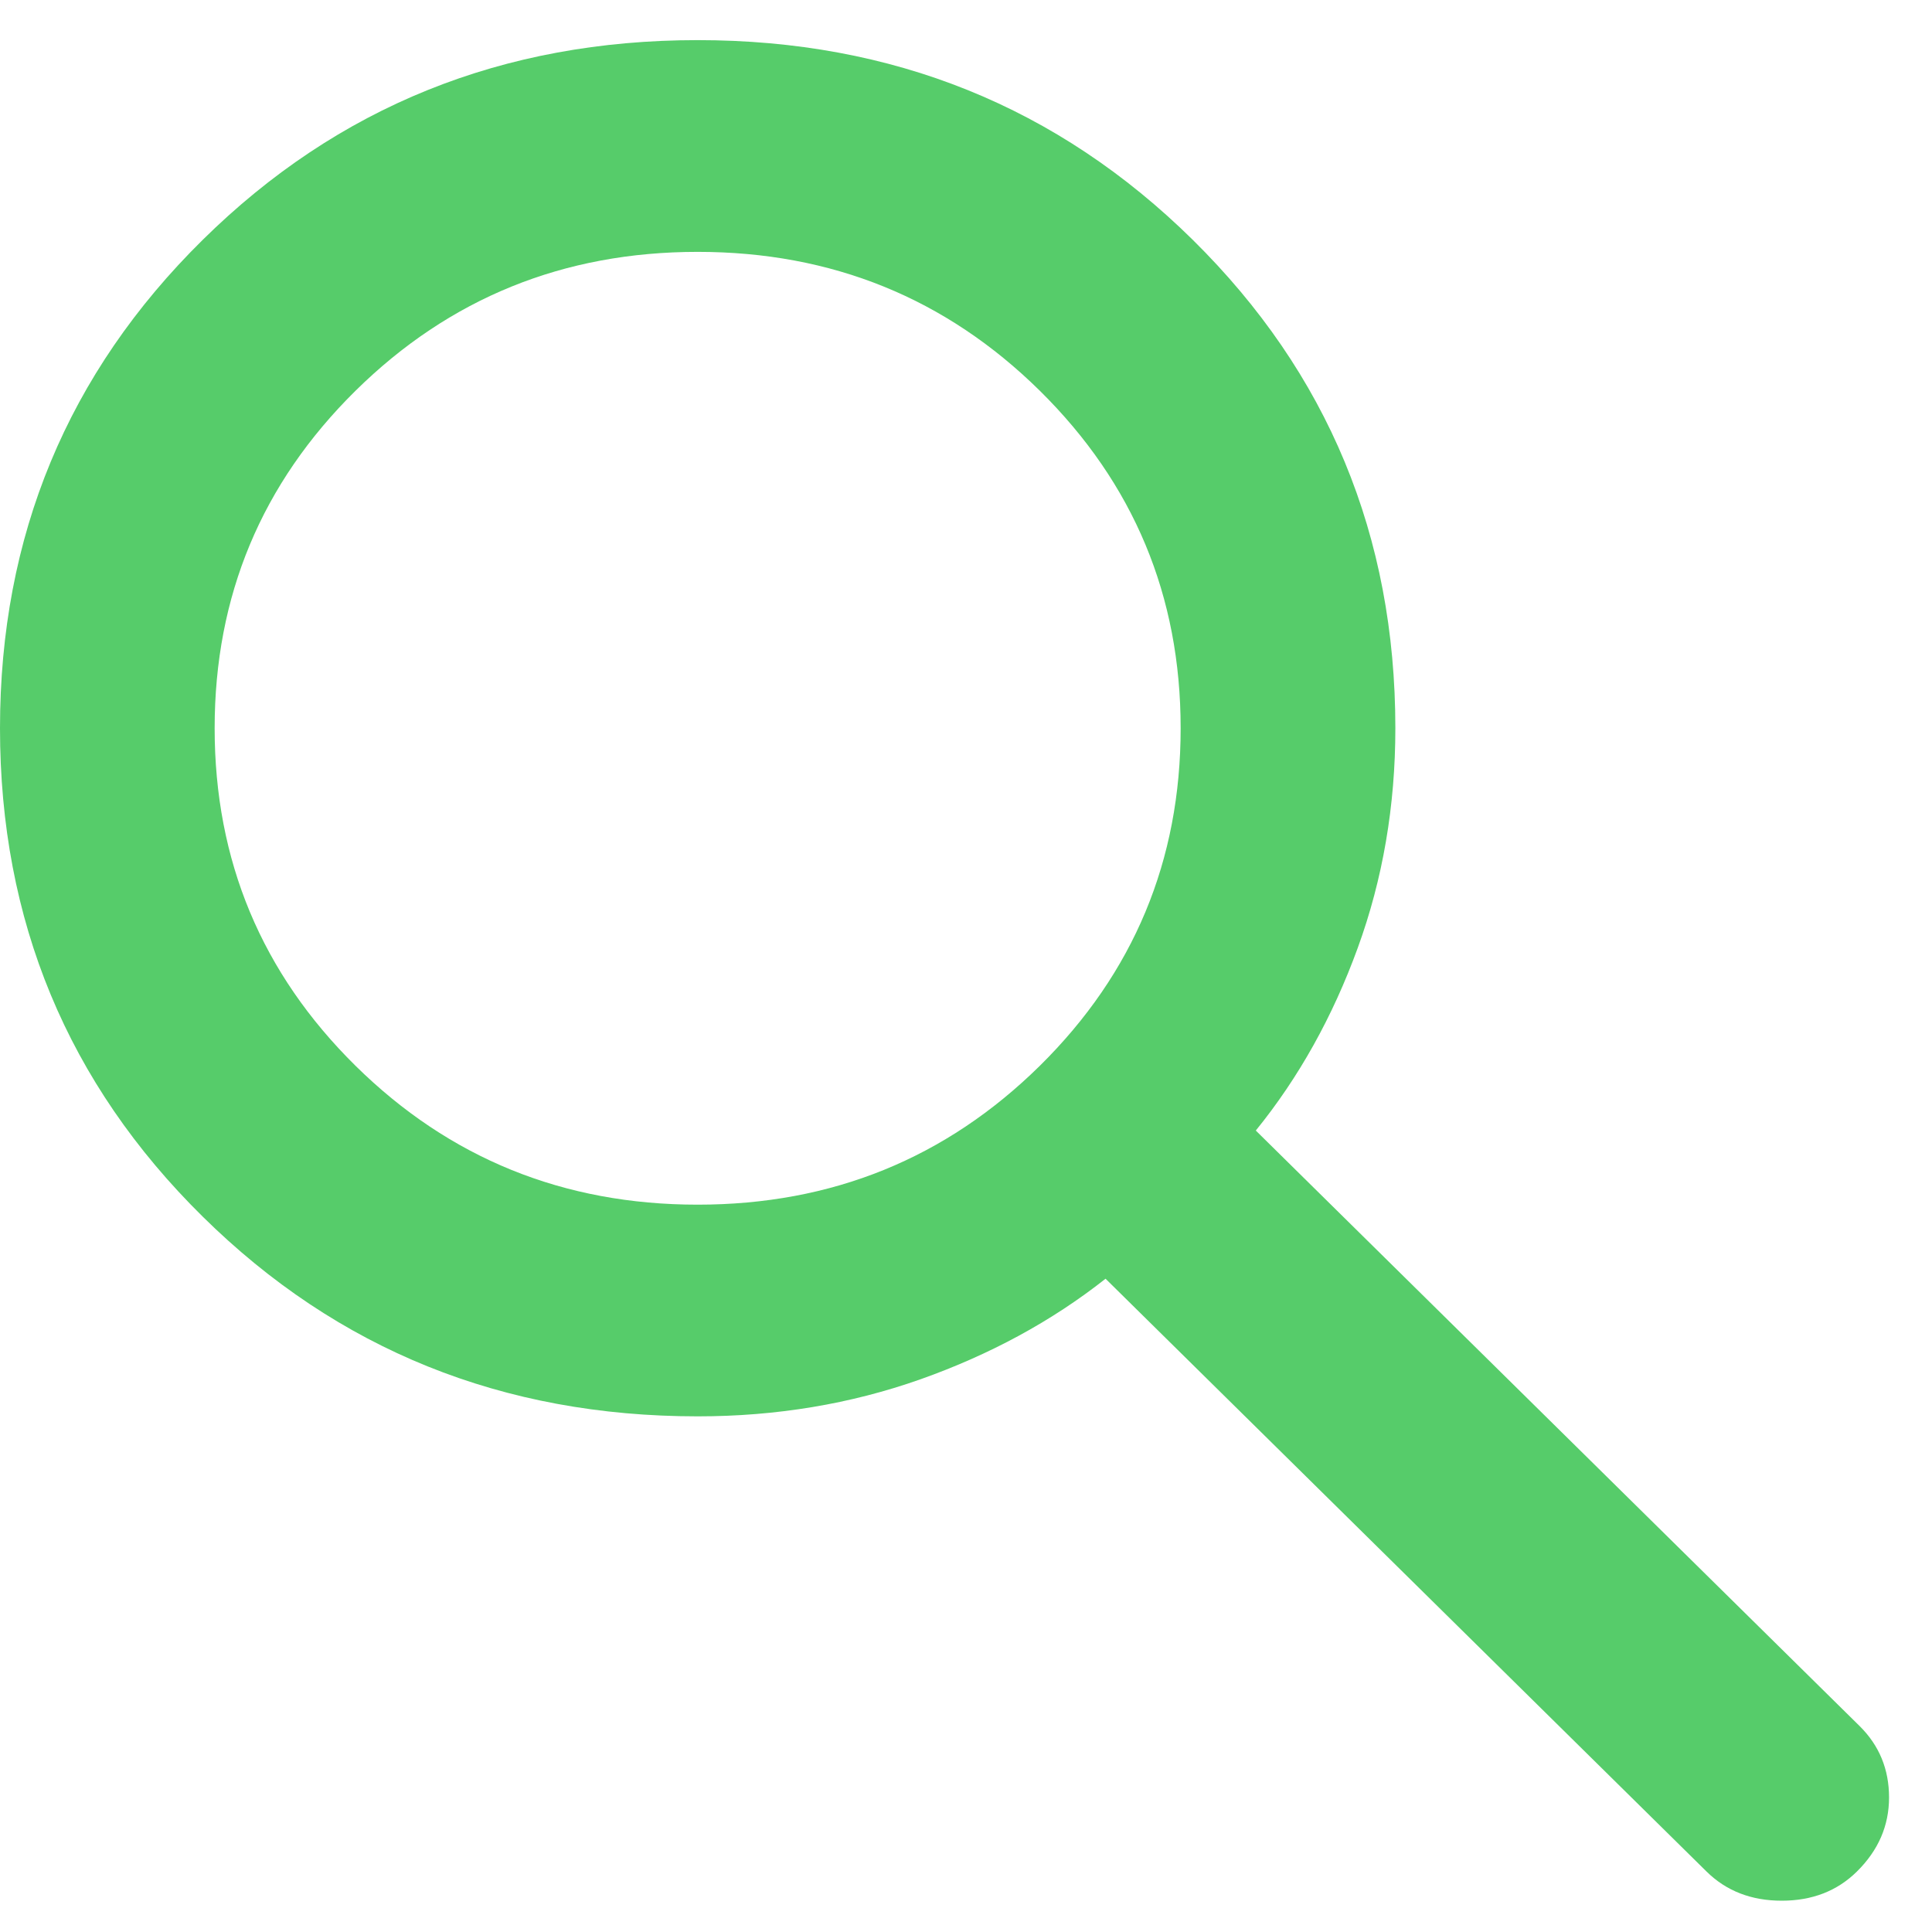 <svg width="30" height="30" viewBox="0 0 30 30" fill="none" xmlns="http://www.w3.org/2000/svg">
<path d="M26.5 29.062L17.167 19.856C16.333 20.514 15.375 21.034 14.292 21.418C13.208 21.801 12.056 21.993 10.833 21.993C7.806 21.993 5.243 20.959 3.147 18.891C1.049 16.822 0 14.294 0 11.308C0 8.322 1.049 5.794 3.147 3.725C5.243 1.657 7.806 0.623 10.833 0.623C13.861 0.623 16.424 1.657 18.522 3.725C20.618 5.794 21.667 8.322 21.667 11.308C21.667 12.514 21.472 13.651 21.083 14.719C20.694 15.788 20.167 16.733 19.5 17.555L28.875 26.801C29.181 27.103 29.333 27.473 29.333 27.911C29.333 28.349 29.167 28.733 28.833 29.062C28.528 29.363 28.139 29.514 27.667 29.514C27.194 29.514 26.806 29.363 26.5 29.062ZM10.833 18.706C12.917 18.706 14.688 17.987 16.147 16.549C17.604 15.11 18.333 13.363 18.333 11.308C18.333 9.253 17.604 7.507 16.147 6.068C14.688 4.63 12.917 3.911 10.833 3.911C8.75 3.911 6.979 4.63 5.52 6.068C4.062 7.507 3.333 9.253 3.333 11.308C3.333 13.363 4.062 15.11 5.52 16.549C6.979 17.987 8.75 18.706 10.833 18.706Z" fill="#56CC6A"/>
</svg>
